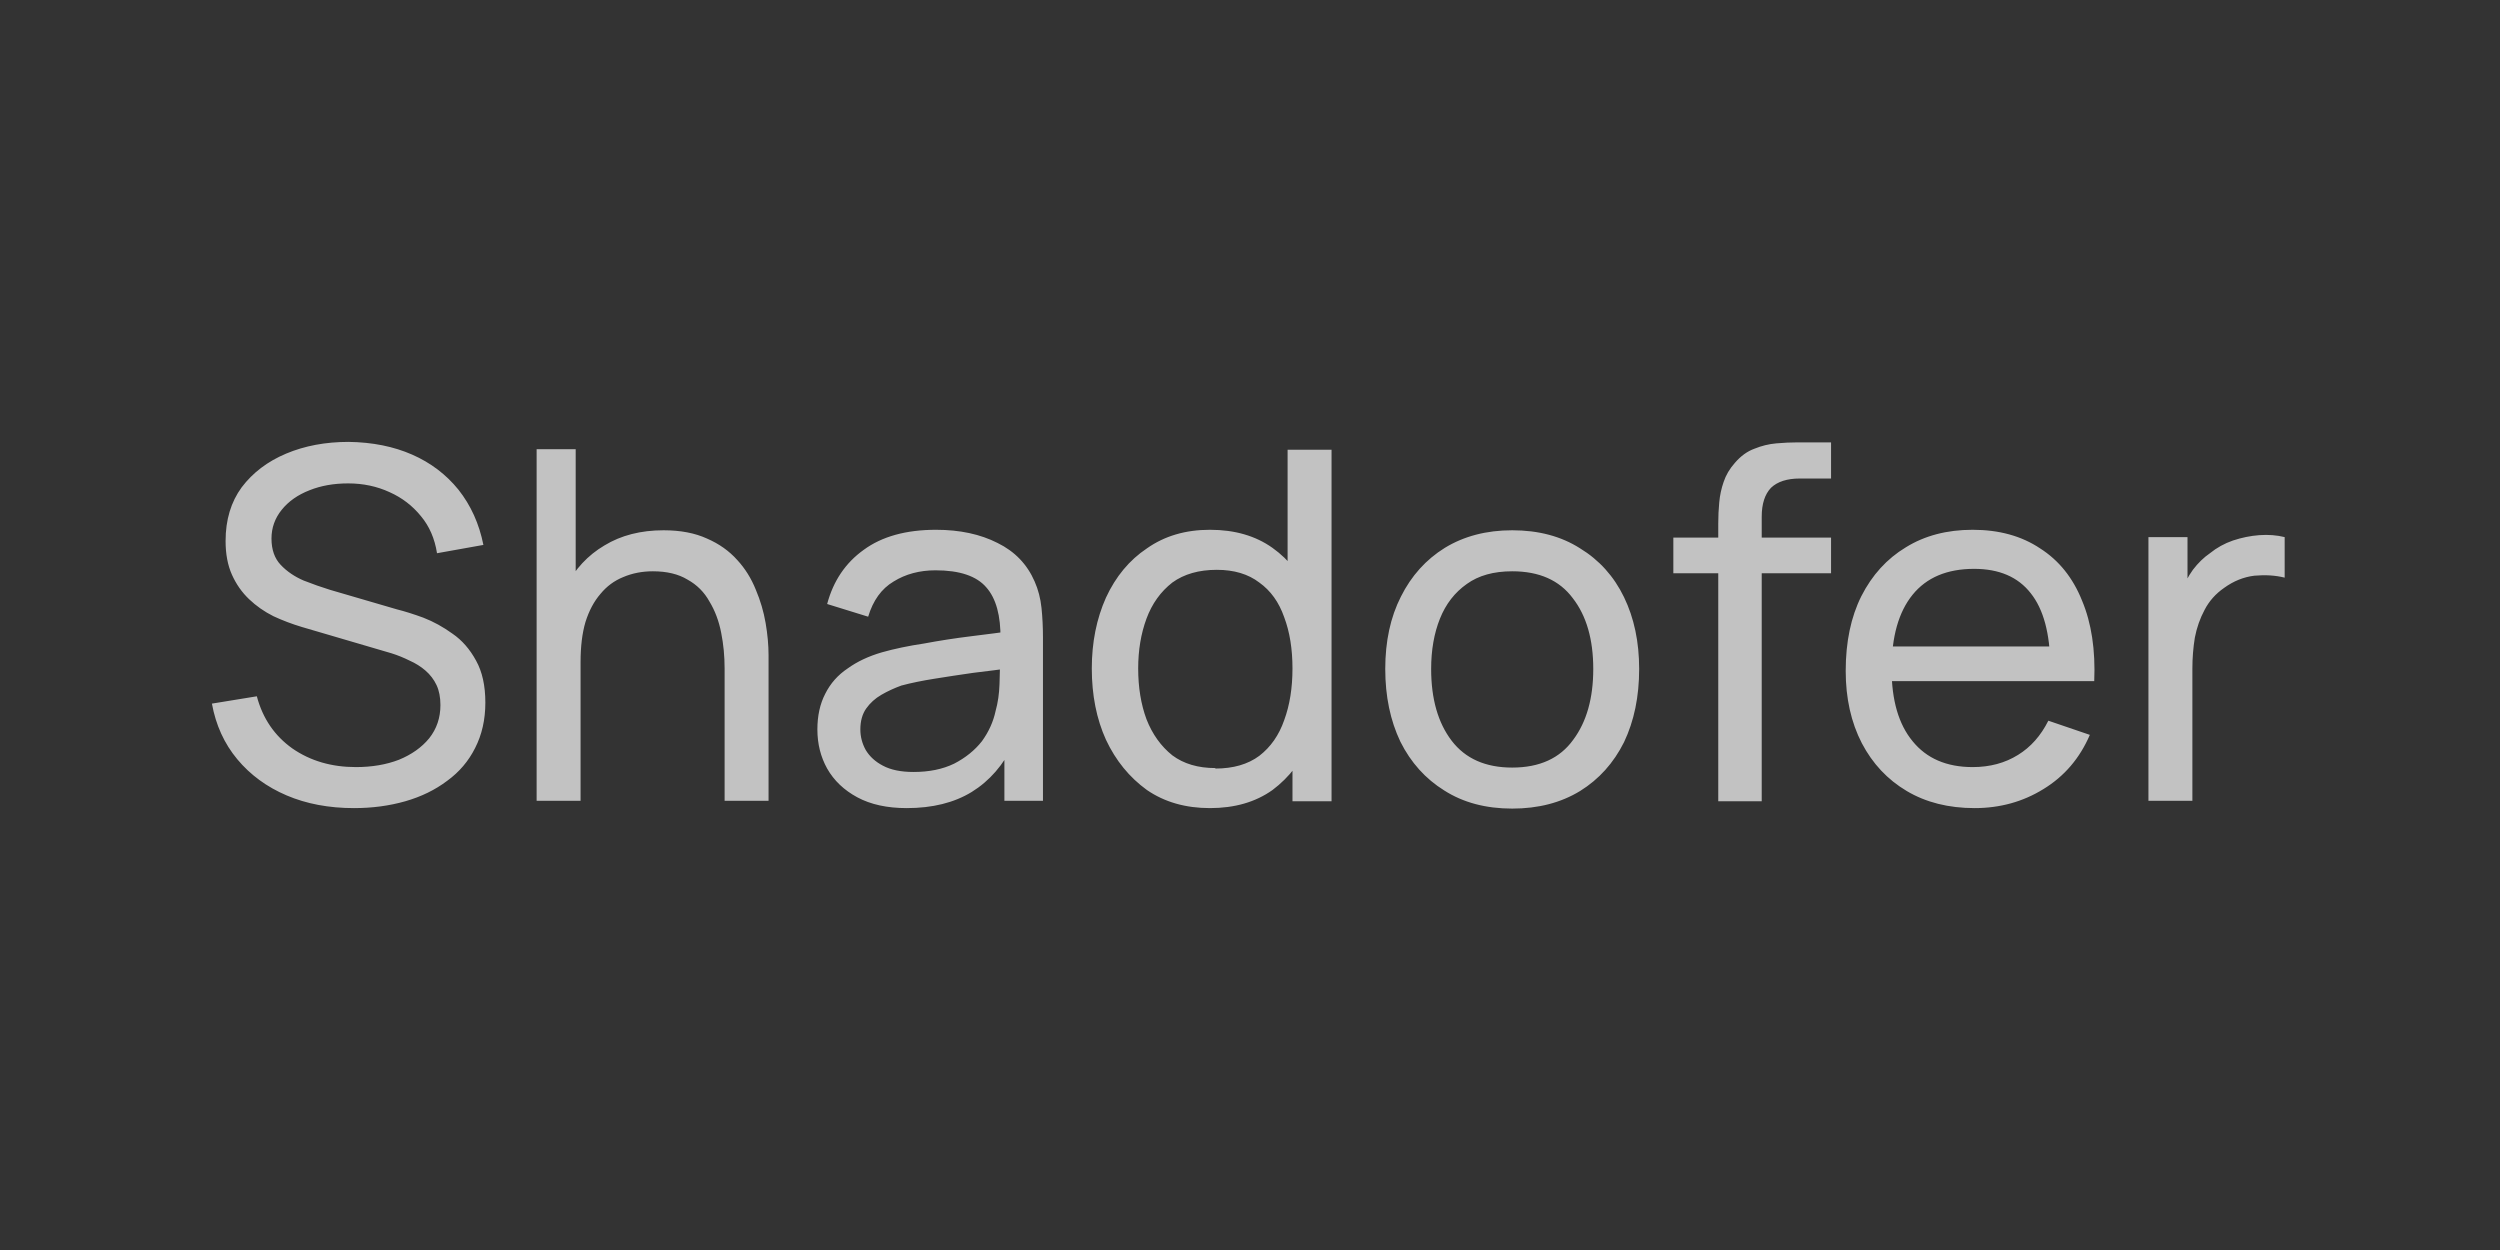 <svg version="1.2" xmlns="http://www.w3.org/2000/svg" viewBox="0 0 512 256" width="512" height="256"><rect x="0" y="0" width="512" height="256" fill="#333333" stroke="none"/><style>.a{opacity:.7;fill:#fff}</style><path class="a" d="m72.5 165.5q-7.7 0-13.8-2.6-6.1-2.6-10.1-7.4-4-4.8-5.2-11.4l9.2-1.5q1.8 6.8 7.3 10.7 5.5 3.8 13 3.8 4.9 0 8.8-1.5 3.9-1.6 6.2-4.4 2.3-2.9 2.3-6.8 0-2.4-0.8-4.1-0.8-1.7-2.3-3-1.4-1.2-3.2-2-1.8-0.9-3.7-1.5l-18.4-5.4q-3-0.9-5.8-2.2-2.8-1.4-5-3.5-2.2-2.1-3.5-5-1.3-2.9-1.3-6.9 0-6.5 3.3-11 3.4-4.5 9.1-6.9 5.7-2.4 12.8-2.4 7.3 0.1 13 2.6 5.7 2.5 9.5 7.2 3.8 4.8 5.1 11.3l-9.5 1.7q-0.7-4.5-3.3-7.6-2.6-3.2-6.4-4.9-3.9-1.8-8.5-1.8-4.4 0-7.9 1.4-3.6 1.4-5.7 4-2.1 2.6-2.1 5.9 0 3.4 1.9 5.4 1.9 2 4.7 3.2 2.8 1.1 5.4 1.9l13.7 4q2.4 0.6 5.4 1.7 3.1 1.2 6 3.3 2.9 2 4.8 5.5 1.9 3.4 1.9 8.6 0 5.2-2.1 9.3-2 4-5.7 6.7-3.7 2.8-8.6 4.2-4.9 1.4-10.5 1.4zm84.9-1.5h-9v-27.1q0-3.8-0.7-7.3-0.7-3.6-2.4-6.4-1.6-2.9-4.5-4.5-2.8-1.7-7.1-1.7-3.3 0-6.1 1.2-2.7 1.1-4.6 3.4-2 2.3-3.1 5.8-1 3.4-1 8.2l-5.9-1.8q0-7.9 2.8-13.5 2.9-5.6 8-8.6 5.1-3.1 12.1-3.1 5.2 0 8.9 1.7 3.7 1.6 6.2 4.4 2.4 2.6 3.8 6.1 1.4 3.3 2 6.8 0.6 3.5 0.6 6.6zm-38.5 0h-9v-72h8v39.7h1zm66.8 1.5q-6 0-10.1-2.2-4.1-2.2-6.2-5.9-2-3.6-2-8 0-4.2 1.6-7.3 1.6-3.2 4.6-5.2 2.9-2.1 7-3.3 3.9-1.1 8.6-1.8 4.8-0.9 9.7-1.5 4.9-0.6 9.2-1.2l-3.2 1.8q0.1-7.2-2.9-10.6-3-3.5-10.4-3.5-4.9 0-8.6 2.3-3.7 2.2-5.2 7.2l-8.4-2.6q1.9-7.1 7.5-11.1 5.6-4.1 14.8-4.1 7.3 0 12.6 2.7 5.3 2.6 7.6 7.9 1.1 2.5 1.4 5.4 0.3 2.9 0.3 6.1v33.4h-7.9v-12.9l1.9 1.2q-3.1 6.5-8.6 9.9-5.4 3.3-13.3 3.3zm1.4-7.4q4.8 0 8.3-1.7 3.5-1.8 5.7-4.6 2.1-2.9 2.8-6.2 0.7-2.5 0.8-5.5 0.1-3.2 0.1-4.8l3.1 1.4q-4.4 0.6-8.6 1.1-4.2 0.6-7.9 1.2-3.8 0.6-6.8 1.4-2.2 0.8-4.1 1.9-1.9 1.1-3.1 2.8-1.2 1.7-1.2 4.3 0 2.2 1.1 4.2 1.2 2 3.5 3.2 2.4 1.3 6.3 1.3zm60.7 7.4q-7.5 0-12.9-3.7-5.4-3.9-8.4-10.3-2.9-6.4-2.9-14.6 0-8 2.9-14.5 3-6.5 8.4-10.1 5.4-3.8 12.9-3.8 7.6 0 12.8 3.7 5.2 3.7 7.9 10.2 2.7 6.4 2.7 14.5 0 8.1-2.7 14.6-2.7 6.4-7.9 10.3-5.2 3.7-12.8 3.7zm1.1-8.1q5.5 0 9-2.6 3.5-2.7 5.1-7.3 1.7-4.6 1.7-10.6 0-6-1.7-10.5-1.6-4.6-5.1-7.1-3.4-2.6-8.7-2.6-5.5 0-9.1 2.6-3.6 2.8-5.3 7.4-1.7 4.6-1.7 10.2 0 5.8 1.7 10.4 1.8 4.6 5.3 7.4 3.5 2.6 8.8 2.6zm23.8 6.7h-8v-39.7h-1v-32.3h9zm37 1.5q-8.1 0-13.9-3.7-5.8-3.6-9-10-3.1-6.5-3.1-14.9 0-8.5 3.2-14.8 3.2-6.4 9-10 5.9-3.6 13.8-3.6 8.1 0 13.9 3.7 5.9 3.6 9 10 3.1 6.4 3.1 14.7 0 8.5-3.1 15-3.2 6.4-9 10-5.9 3.6-13.9 3.6zm0-8.4q8.4 0 12.5-5.7 4.1-5.5 4.1-14.5 0-9.1-4.2-14.5-4.1-5.5-12.4-5.5-5.7 0-9.3 2.6-3.7 2.6-5.5 7.1-1.8 4.5-1.8 10.3 0 9.2 4.2 14.7 4.2 5.5 12.4 5.5zm51.1 6.9h-8.9v-56.9q0-2.2 0.2-4.3 0.2-2.2 0.9-4.2 0.7-2.1 2.3-3.9 1.8-2.1 4-2.9 2.2-0.9 4.5-1.1 2.3-0.2 4.3-0.2h6.9v7.4h-6.4q-3.9 0-5.9 1.9-1.9 2-1.9 5.9zm14.2-46.7h-32.3v-7.3h32.3zm29.4 48.1q-8 0-13.9-3.5-5.9-3.5-9.2-9.8-3.3-6.4-3.3-14.8 0-8.9 3.2-15.3 3.3-6.5 9.1-10 5.8-3.6 13.7-3.6 8.1 0 13.8 3.8 5.8 3.7 8.6 10.7 2.9 6.9 2.5 16.5h-9v-3.2q-0.1-9.9-4-14.8-3.9-5-11.6-5-8.3 0-12.6 5.3-4.3 5.3-4.3 15.2 0 9.6 4.3 14.8 4.3 5.3 12.3 5.3 5.3 0 9.3-2.5 3.9-2.4 6.2-7l8.5 2.9q-3.1 7.2-9.5 11.1-6.3 3.9-14.1 3.9zm19.9-26h-39.9v-7.1h39.9zm24.7 24.5h-9v-54h8v13l-1.3-1.7q0.9-2.5 2.4-4.6 1.6-2.1 3.5-3.4 2.1-1.7 4.7-2.6 2.7-0.9 5.4-1.1 2.8-0.2 5.2 0.4v8.3q-2.8-0.7-6.2-0.4-3.3 0.4-6.2 2.5-2.6 1.8-4 4.5-1.4 2.6-2 5.7-0.5 3.1-0.5 6.3z"/></svg>
